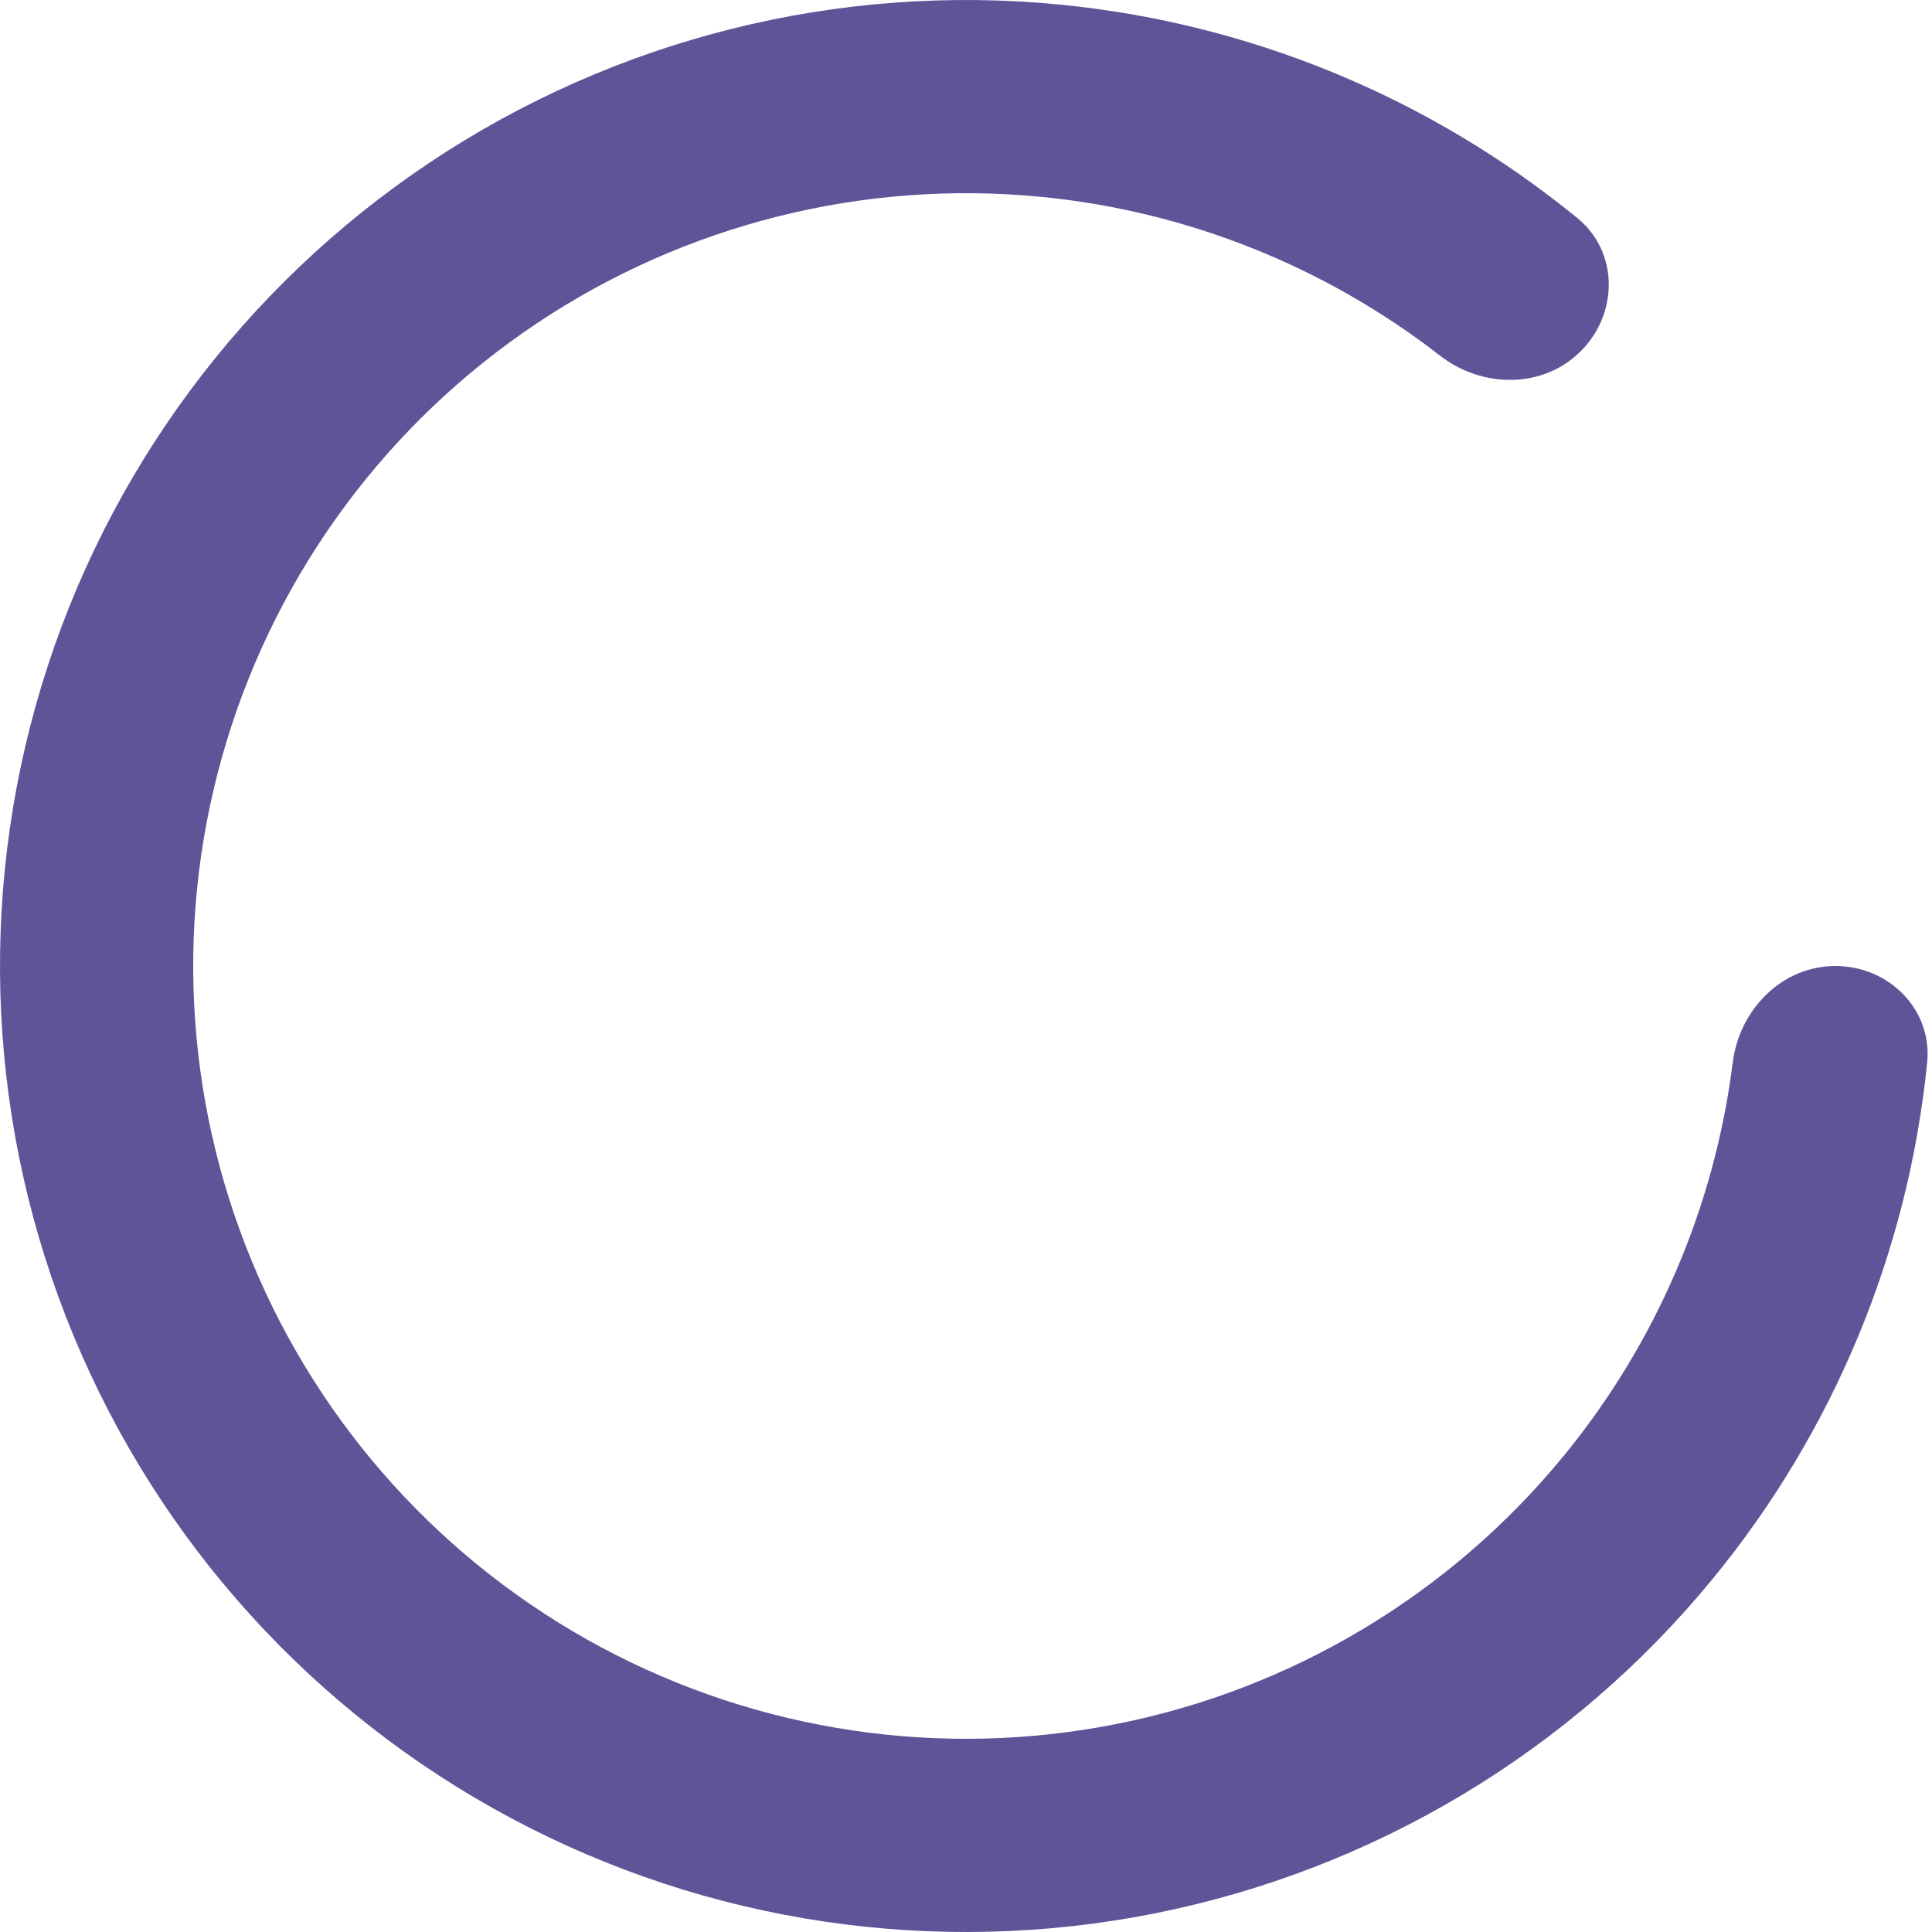 <svg width="48" height="48" viewBox="0 0 48 48" fill="none" xmlns="http://www.w3.org/2000/svg">
<path d="M39.273 8.726C40.211 7.789 40.218 6.259 39.191 5.42C35.542 2.436 31.079 0.581 26.352 0.116C20.827 -0.429 15.283 0.96 10.666 4.045C6.05 7.13 2.645 11.72 1.033 17.033C-0.578 22.347 -0.298 28.055 1.827 33.184C3.952 38.314 7.79 42.549 12.687 45.166C17.583 47.784 23.236 48.622 28.682 47.539C34.128 46.456 39.03 43.518 42.552 39.225C45.565 35.554 47.41 31.087 47.88 26.396C48.012 25.077 46.925 24 45.6 24C44.275 24 43.215 25.079 43.05 26.394C42.601 29.972 41.15 33.368 38.842 36.18C36.024 39.614 32.102 41.965 27.746 42.831C23.389 43.698 18.867 43.027 14.949 40.933C11.032 38.839 7.961 35.451 6.262 31.348C4.562 27.244 4.337 22.677 5.627 18.427C6.916 14.176 9.64 10.504 13.333 8.036C17.026 5.568 21.461 4.457 25.882 4.892C29.503 5.249 32.93 6.625 35.778 8.837C36.825 9.65 38.336 9.664 39.273 8.726Z" fill="#5E5498"/>
</svg>
